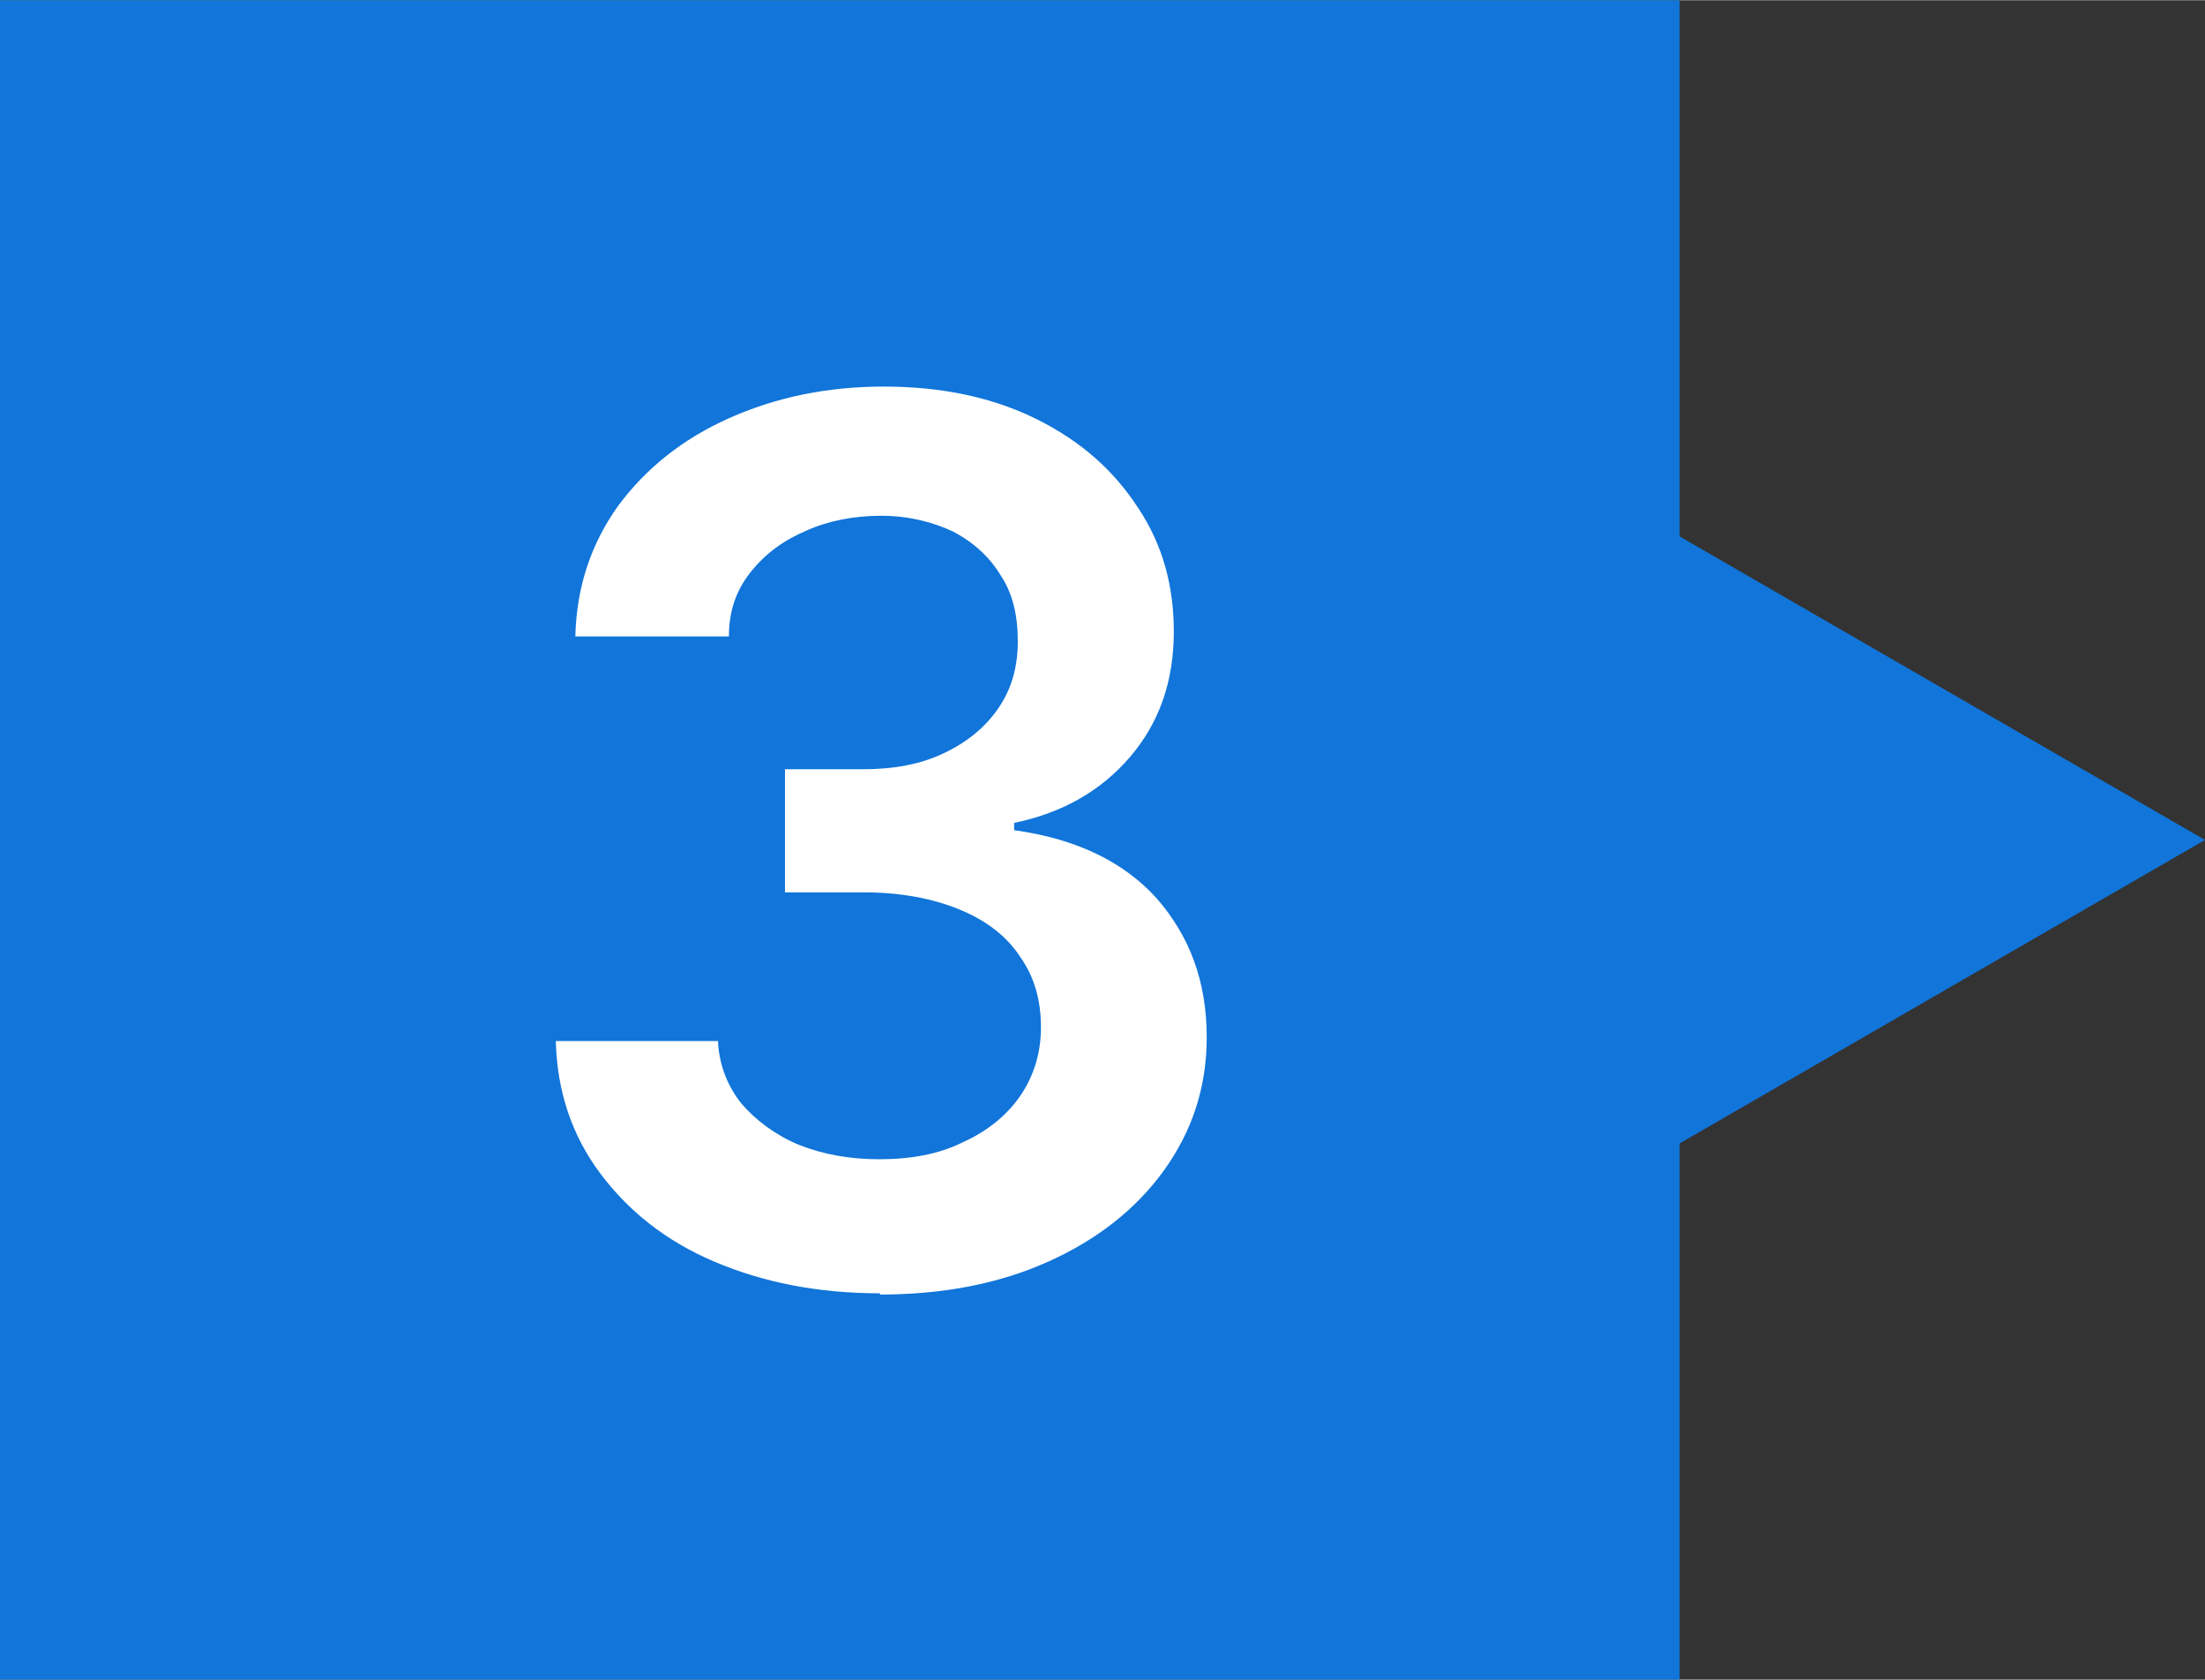 <?xml version="1.0" encoding="UTF-8"?>
<!DOCTYPE svg PUBLIC "-//W3C//DTD SVG 1.1//EN" "http://www.w3.org/Graphics/SVG/1.1/DTD/svg11.dtd">
<!-- Creator: CorelDRAW Home & Student 2019 -->
<svg xmlns="http://www.w3.org/2000/svg" xml:space="preserve" width="4.835mm" height="3.684mm" version="1.1" style="shape-rendering:geometricPrecision; text-rendering:geometricPrecision; image-rendering:optimizeQuality; fill-rule:evenodd; clip-rule:evenodd"
viewBox="0 0 18.09 13.78"
 xmlns:xlink="http://www.w3.org/1999/xlink">
 <rect x="0" y="0" width="18.09" height="13.78" fill="#333333" stroke="none"/>
 <defs>
  <style type="text/css">
   <![CDATA[
    .fil0 {fill:#1175DA}
    .fil1 {fill:white;fill-rule:nonzero}
   ]]>
  </style>
 </defs>
 <g id="Vrstva_x0020_1">
  <polygon class="fil0" points="13.78,0 13.78,4.4 18.09,6.89 13.78,9.38 13.78,13.78 -0,13.78 -0,0 "/>
  <path class="fil1" d="M7.22 10.61c-0.51,0 -0.96,-0.09 -1.36,-0.26 -0.4,-0.17 -0.71,-0.42 -0.94,-0.73 -0.23,-0.31 -0.35,-0.67 -0.36,-1.08l1.33 0c0.01,0.2 0.08,0.37 0.19,0.51 0.12,0.14 0.28,0.26 0.47,0.34 0.2,0.08 0.42,0.12 0.66,0.12 0.26,0 0.49,-0.04 0.69,-0.14 0.2,-0.09 0.36,-0.22 0.47,-0.38 0.11,-0.16 0.17,-0.35 0.17,-0.56 0,-0.22 -0.05,-0.41 -0.17,-0.58 -0.11,-0.17 -0.28,-0.3 -0.5,-0.39 -0.22,-0.09 -0.48,-0.14 -0.79,-0.14l-0.64 0 0 -1.01 0.64 0c0.25,0 0.47,-0.04 0.66,-0.13 0.19,-0.09 0.34,-0.21 0.45,-0.37 0.11,-0.16 0.16,-0.34 0.16,-0.55 0,-0.21 -0.04,-0.39 -0.14,-0.54 -0.09,-0.15 -0.22,-0.27 -0.39,-0.36 -0.17,-0.08 -0.37,-0.13 -0.59,-0.13 -0.22,0 -0.43,0.04 -0.61,0.12 -0.19,0.08 -0.34,0.19 -0.46,0.34 -0.12,0.15 -0.18,0.32 -0.18,0.53l-1.26 0c0.01,-0.41 0.13,-0.76 0.35,-1.07 0.23,-0.31 0.53,-0.55 0.91,-0.72 0.38,-0.17 0.8,-0.26 1.27,-0.26 0.48,0 0.9,0.09 1.26,0.27 0.36,0.18 0.63,0.42 0.83,0.73 0.2,0.3 0.29,0.64 0.29,1.01 0,0.41 -0.12,0.75 -0.36,1.03 -0.24,0.28 -0.56,0.46 -0.95,0.54l0 0.06c0.51,0.07 0.9,0.26 1.17,0.56 0.27,0.31 0.41,0.68 0.41,1.14 0,0.41 -0.12,0.77 -0.35,1.09 -0.23,0.32 -0.55,0.57 -0.95,0.75 -0.4,0.18 -0.86,0.27 -1.38,0.27z"/>
 </g>
</svg>
